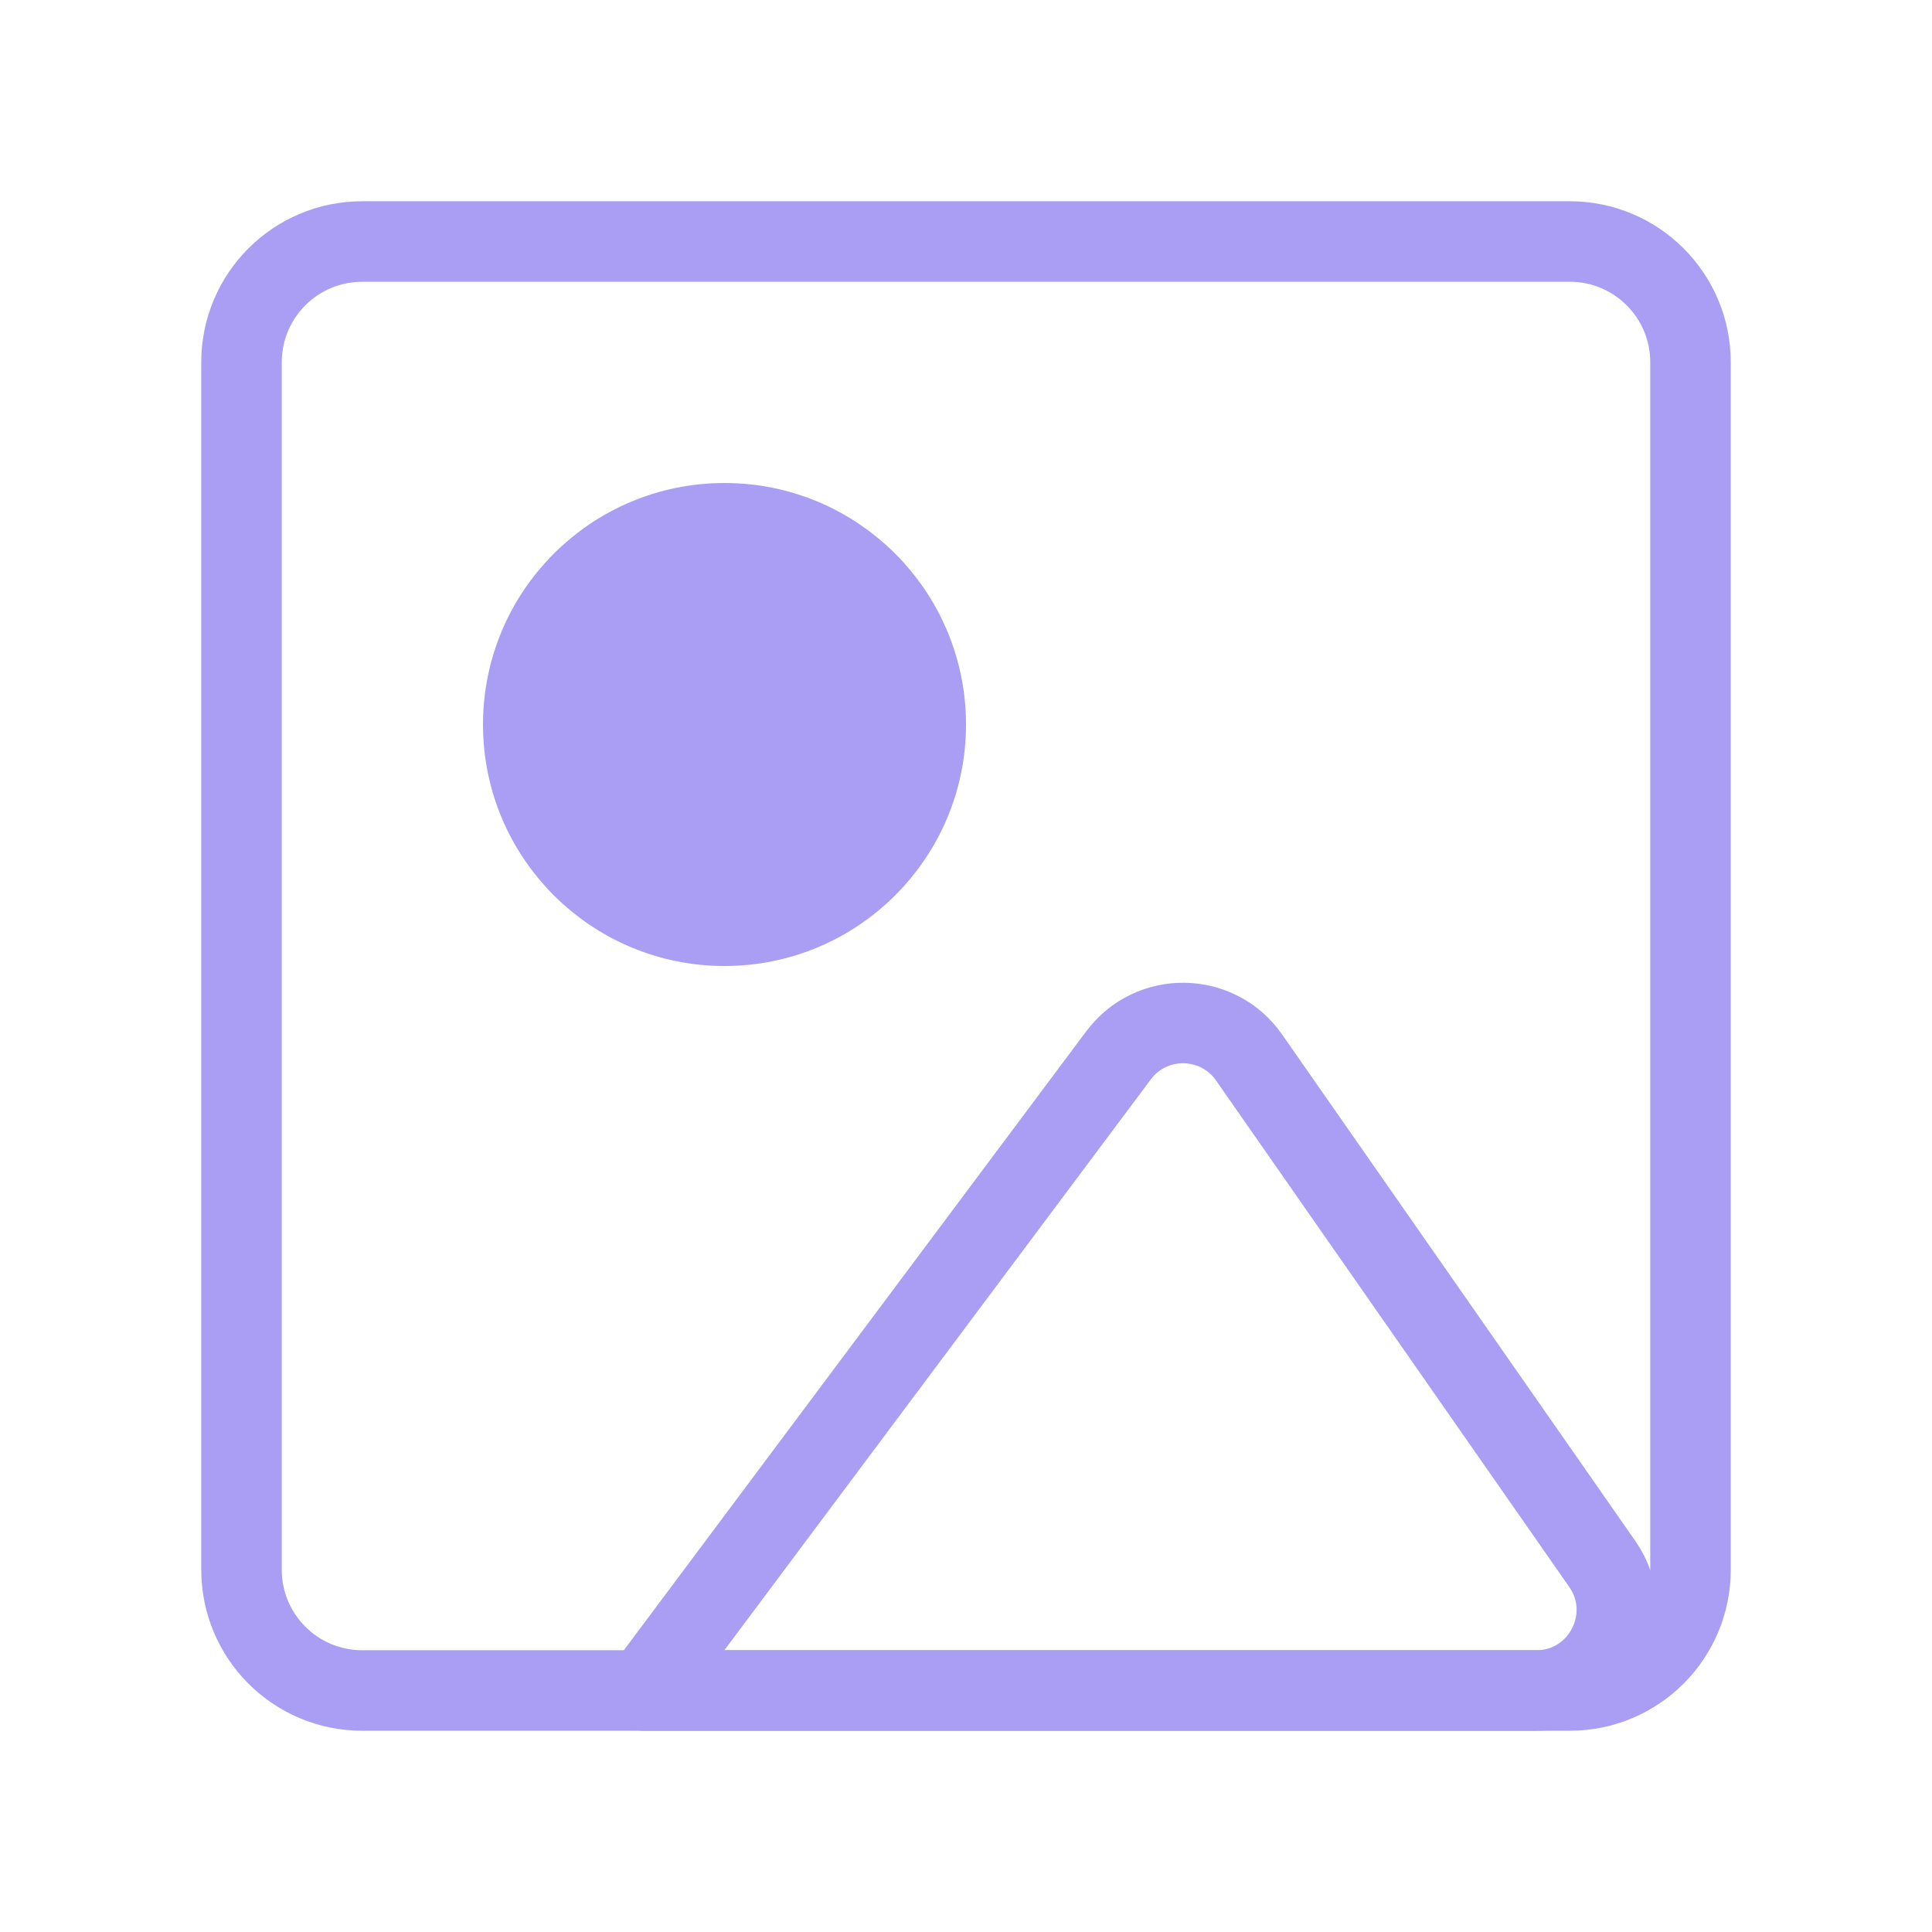 <?xml version="1.0" encoding="UTF-8"?><svg width="25" height="25" viewBox="0 0 48 48" fill="none" xmlns="http://www.w3.org/2000/svg"><path d="M39 6H9C7.343 6 6 7.343 6 9V39C6 40.657 7.343 42 9 42H39C40.657 42 42 40.657 42 39V9C42 7.343 40.657 6 39 6Z" stroke="#A99DF4" stroke-width="2" stroke-linecap="round" stroke-linejoin="round"/><path d="M18 23C20.761 23 23 20.761 23 18C23 15.239 20.761 13 18 13C15.239 13 13 15.239 13 18C13 20.761 15.239 23 18 23Z" fill="#A99DF4" stroke="#A99DF4" stroke-width="2" stroke-linecap="round" stroke-linejoin="round"/><path d="M27.79 26.219C28.606 25.127 30.253 25.154 31.033 26.273L39.808 38.856C40.732 40.182 39.783 42 38.167 42H16L27.79 26.219Z" stroke="#A99DF4" stroke-width="2" stroke-linecap="round" stroke-linejoin="round"/></svg>
